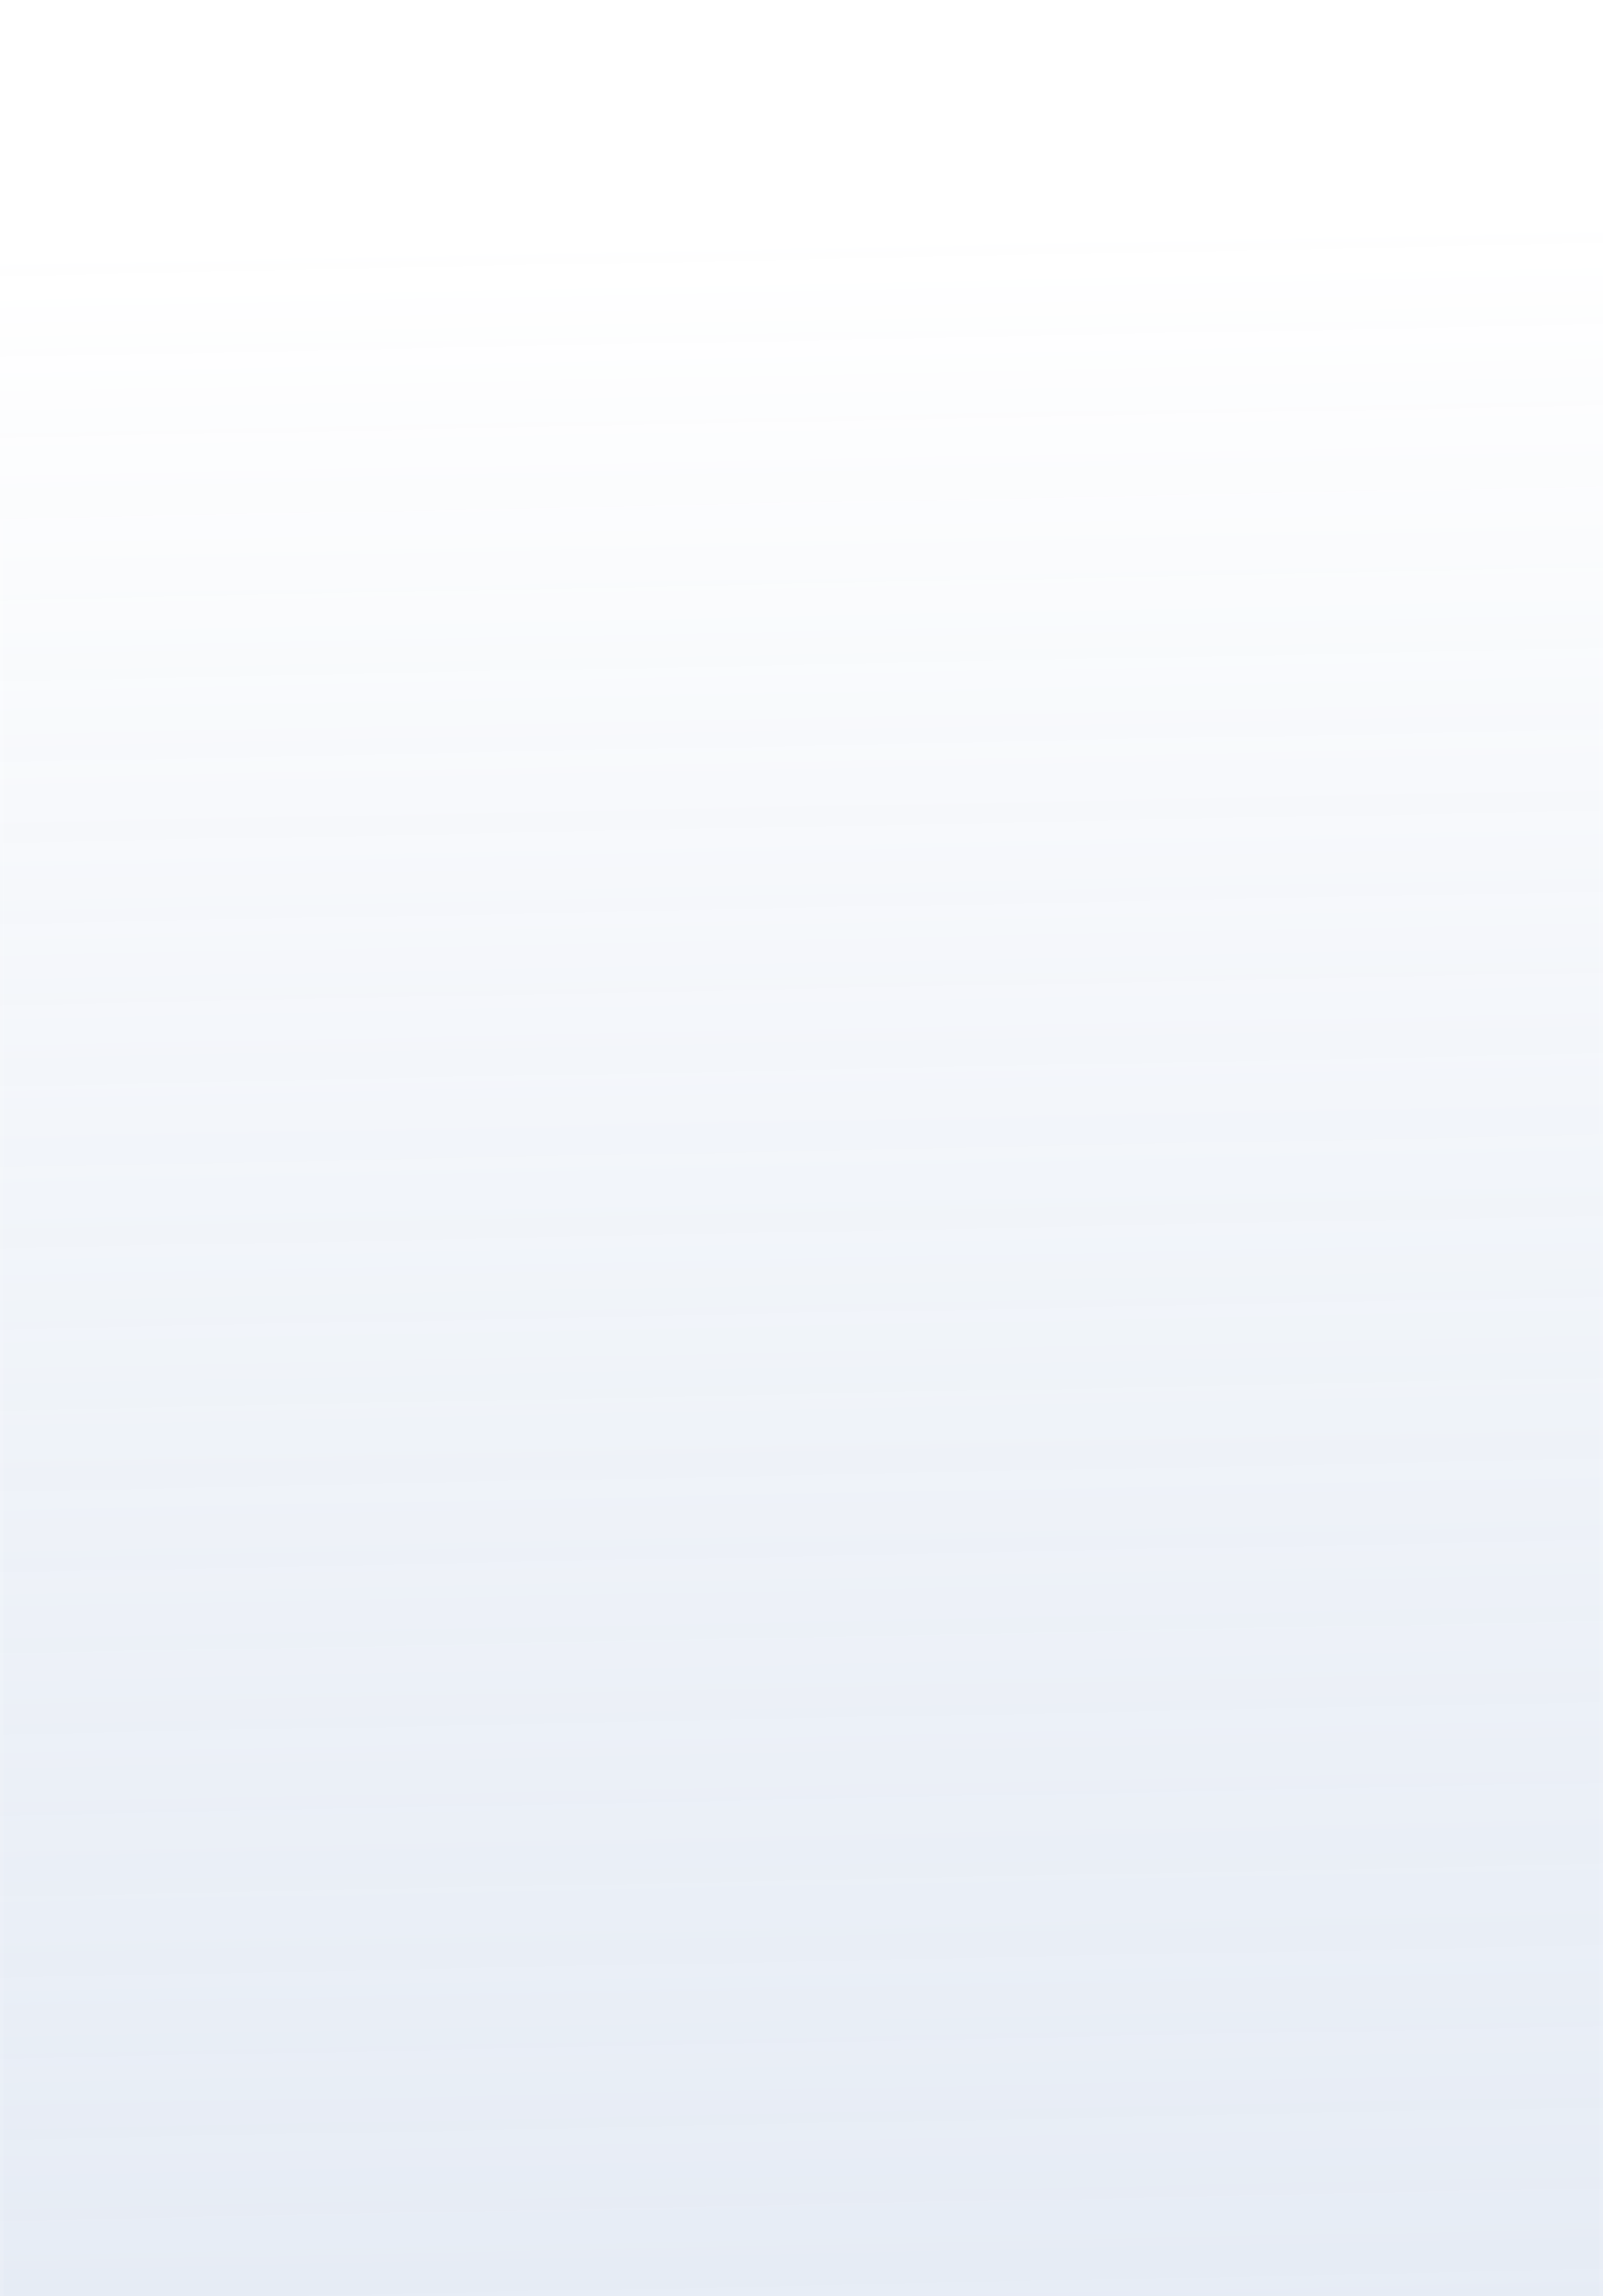 <svg width="442" height="633" viewBox="0 0 442 633" fill="none" xmlns="http://www.w3.org/2000/svg">
<g filter="url(#filter0_bi_1090_445)">
<path d="M0 0H438C440.209 0 442 1.791 442 4V629C442 631.209 440.209 633 438 633H4C1.791 633 0 631.209 0 629V0Z" fill="url(#paint0_linear_1090_445)" fill-opacity="0.5"/>
<path d="M0.5 0.5H438C439.933 0.5 441.5 2.067 441.5 4V629C441.5 630.933 439.933 632.5 438 632.5H4C2.067 632.5 0.5 630.933 0.5 629V0.5Z" stroke="white" stroke-opacity="0.1"/>
</g>
<defs>
<filter id="filter0_bi_1090_445" x="-80" y="-80" width="602" height="793" filterUnits="userSpaceOnUse" color-interpolation-filters="sRGB">
<feFlood flood-opacity="0" result="BackgroundImageFix"/>
<feGaussianBlur in="BackgroundImageFix" stdDeviation="40"/>
<feComposite in2="SourceAlpha" operator="in" result="effect1_backgroundBlur_1090_445"/>
<feBlend mode="normal" in="SourceGraphic" in2="effect1_backgroundBlur_1090_445" result="shape"/>
<feColorMatrix in="SourceAlpha" type="matrix" values="0 0 0 0 0 0 0 0 0 0 0 0 0 0 0 0 0 0 127 0" result="hardAlpha"/>
<feOffset dy="4"/>
<feGaussianBlur stdDeviation="9"/>
<feComposite in2="hardAlpha" operator="arithmetic" k2="-1" k3="1"/>
<feColorMatrix type="matrix" values="0 0 0 0 1 0 0 0 0 1 0 0 0 0 1 0 0 0 1 0"/>
<feBlend mode="normal" in2="shape" result="effect2_innerShadow_1090_445"/>
</filter>
<linearGradient id="paint0_linear_1090_445" x1="156.839" y1="633" x2="145.203" y2="63.496" gradientUnits="userSpaceOnUse">
<stop stop-color="#B8C9E3" stop-opacity="0.7"/>
<stop offset="1" stop-color="white" stop-opacity="0.9"/>
</linearGradient>
</defs>
</svg>
